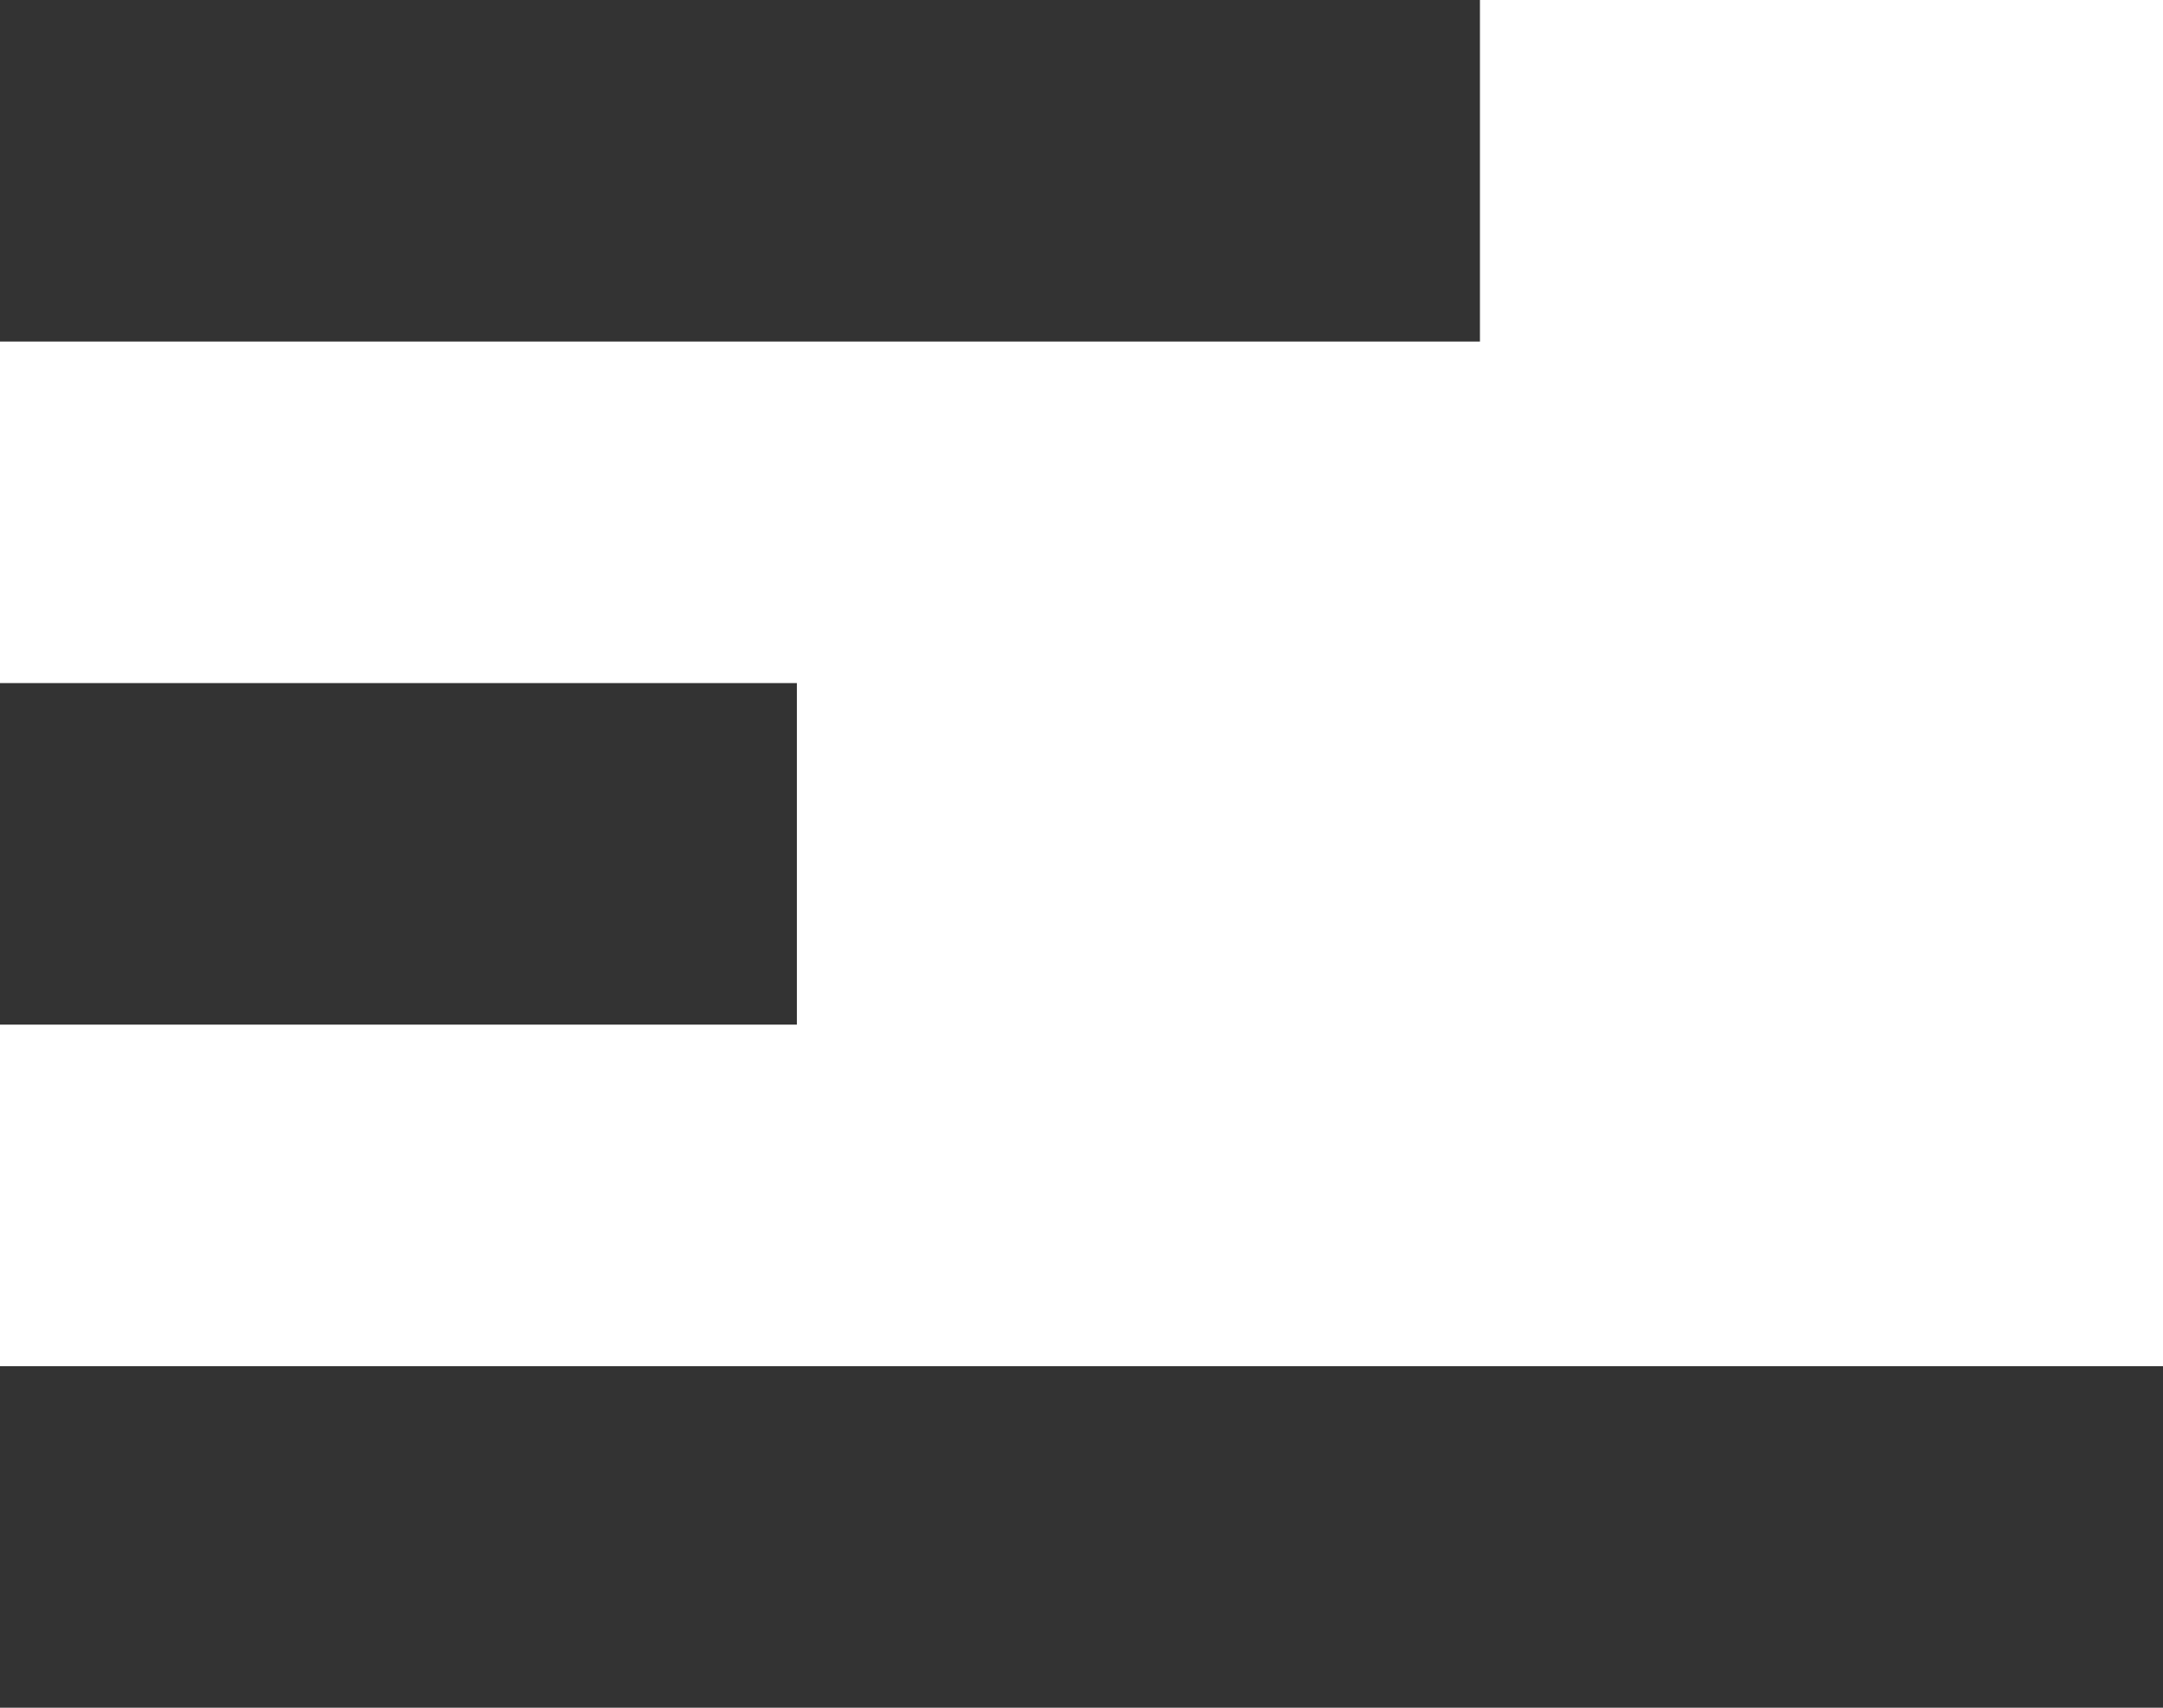 <svg width="19" height="15" viewBox="0 0 19 15" fill="none" xmlns="http://www.w3.org/2000/svg">
<path fill-rule="evenodd" clip-rule="evenodd" d="M13 0H0V3H13V0ZM0 6H7V9H0V6ZM0 12H19V15H0V12Z" fill="#333333"/>
</svg>
